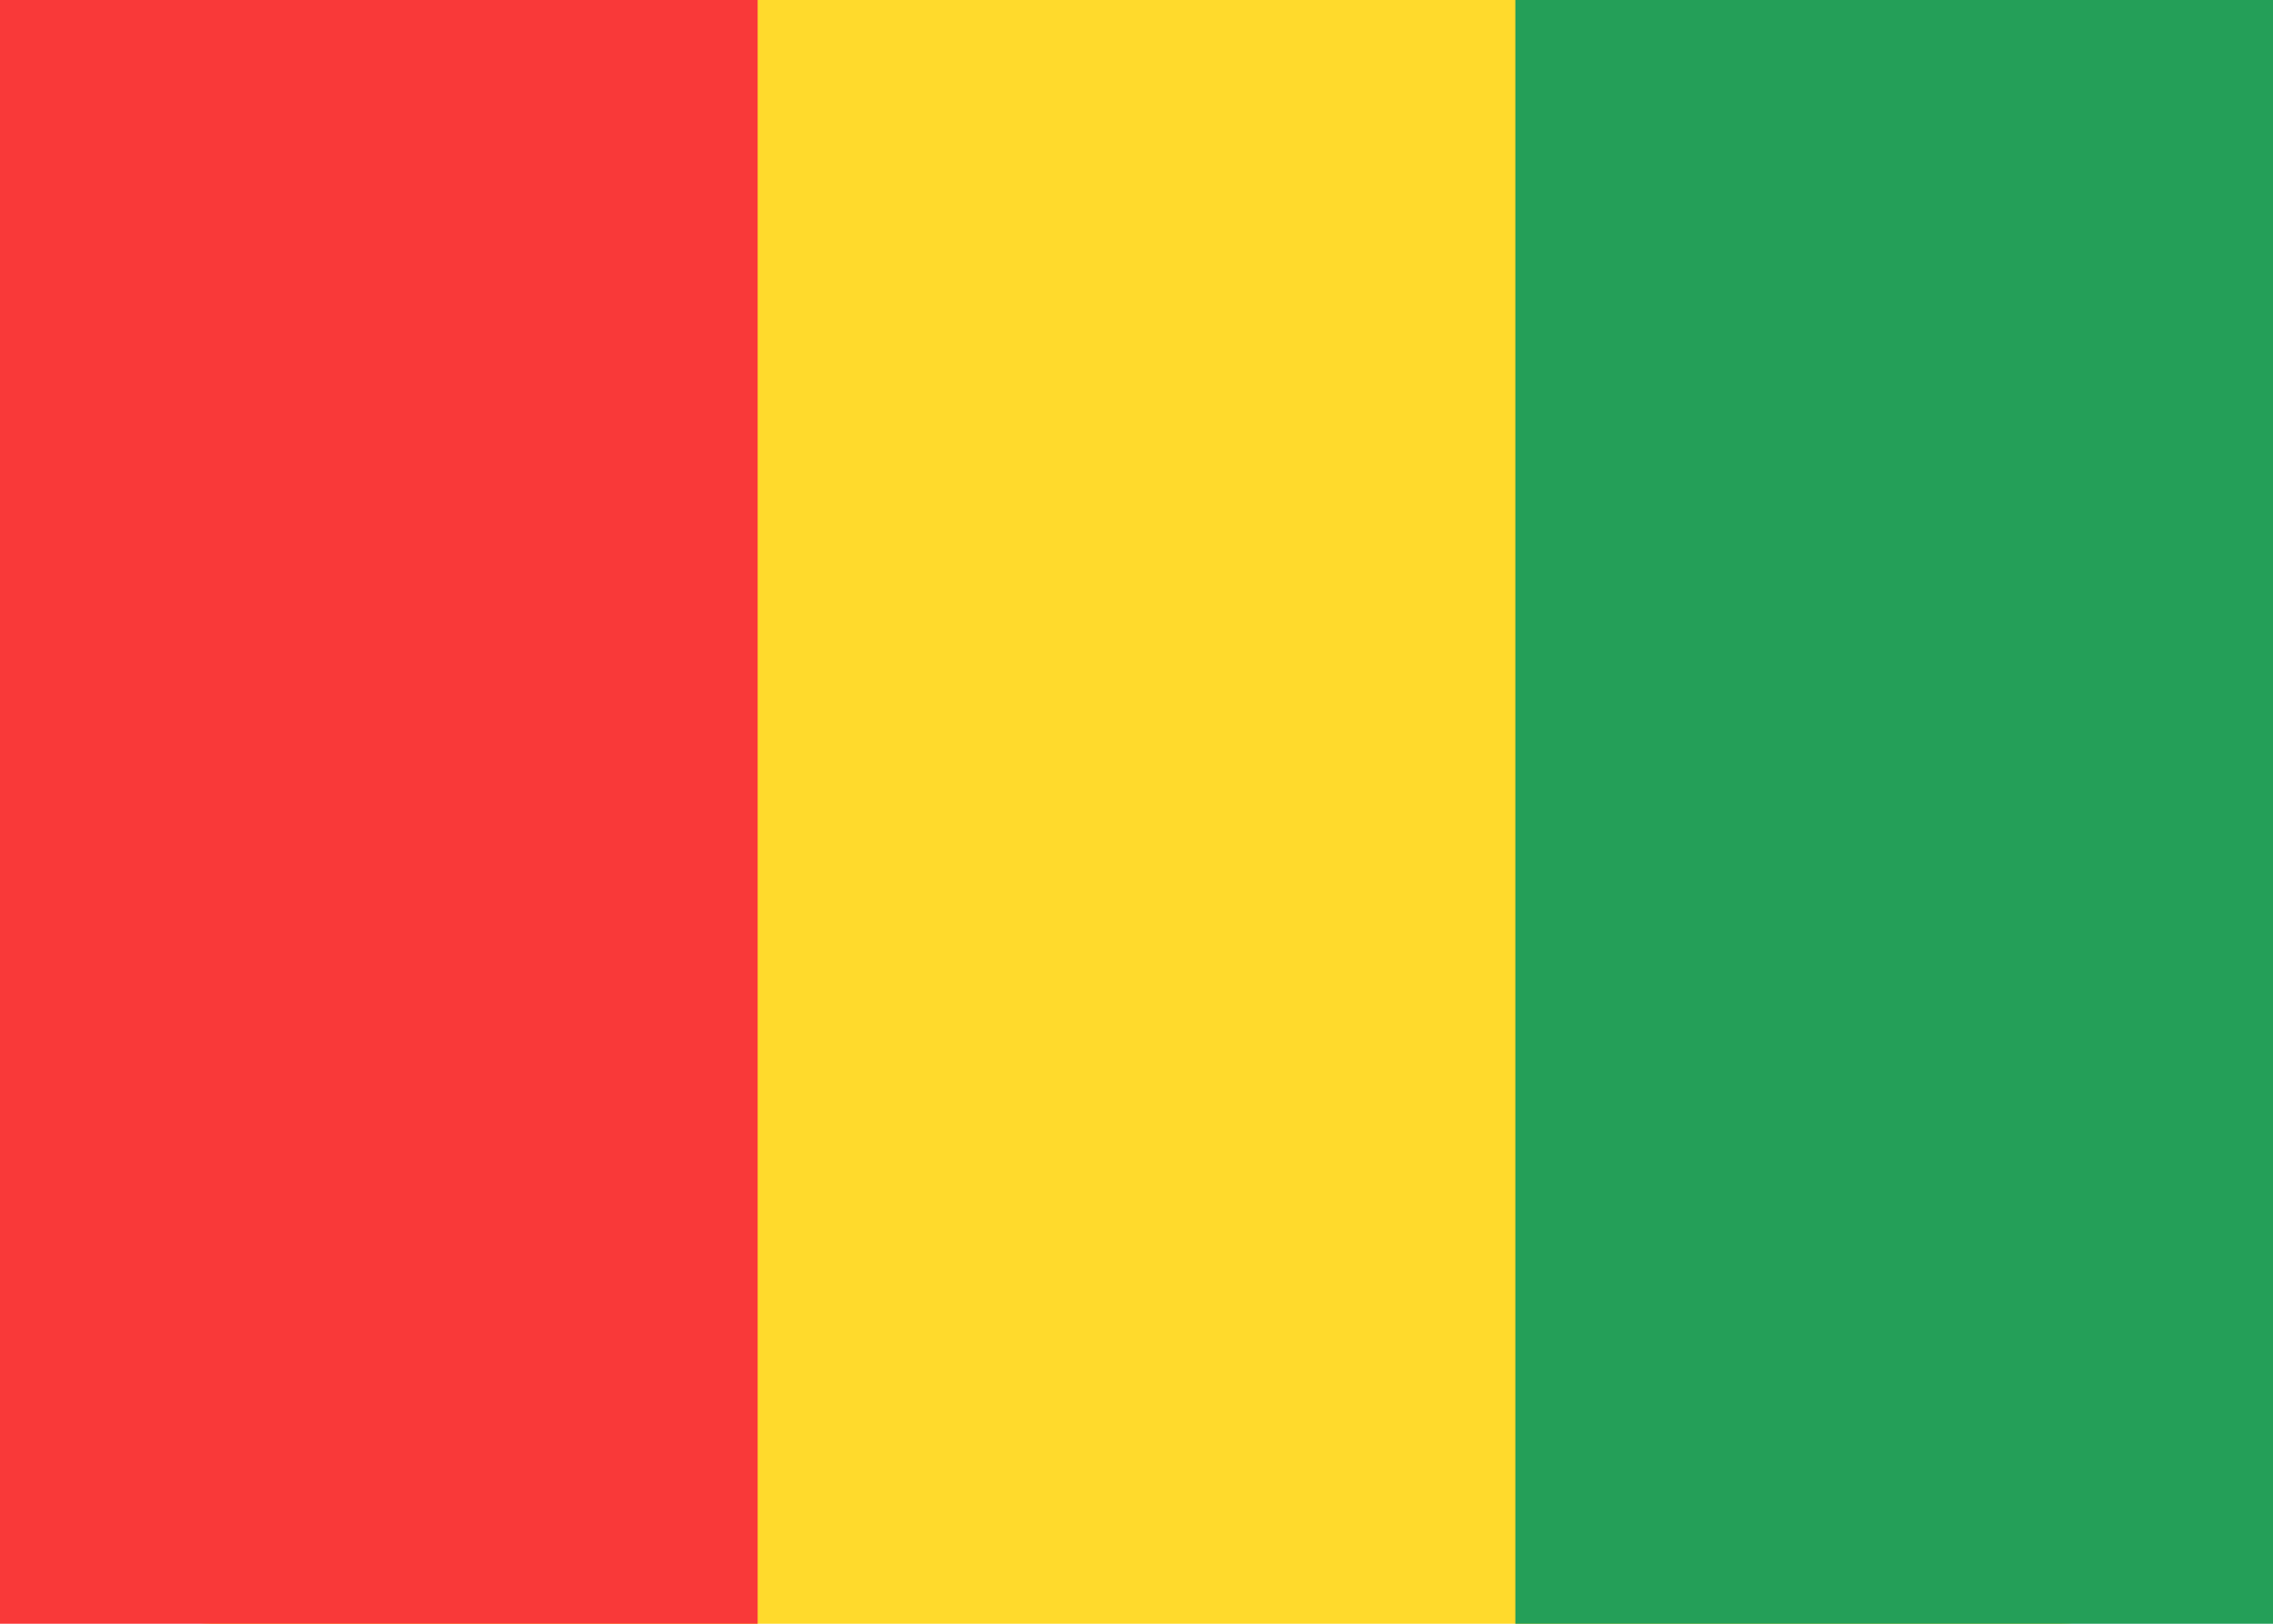 <svg width="21" height="15" viewBox="0 0 21 15" fill="none" xmlns="http://www.w3.org/2000/svg">
<g clip-path="url(#clip0_2492_15783)">
<path d="M19 0H2C0.895 0 0 0.895 0 2V13C0 14.105 0.895 15 2 15H19C20.105 15 21 14.105 21 13V2C21 0.895 20.105 0 19 0Z" fill="#FFDA2C"/>
<path fill-rule="evenodd" clip-rule="evenodd" d="M0 0H7V15H0V0Z" fill="#F93939"/>
<path fill-rule="evenodd" clip-rule="evenodd" d="M14 0H21V15H14V0Z" fill="#249F58"/>
</g>
<defs>
<clipPath id="clip0_2492_15783">
<rect width="21" height="15" fill="white"/>
</clipPath>
</defs>
</svg>

